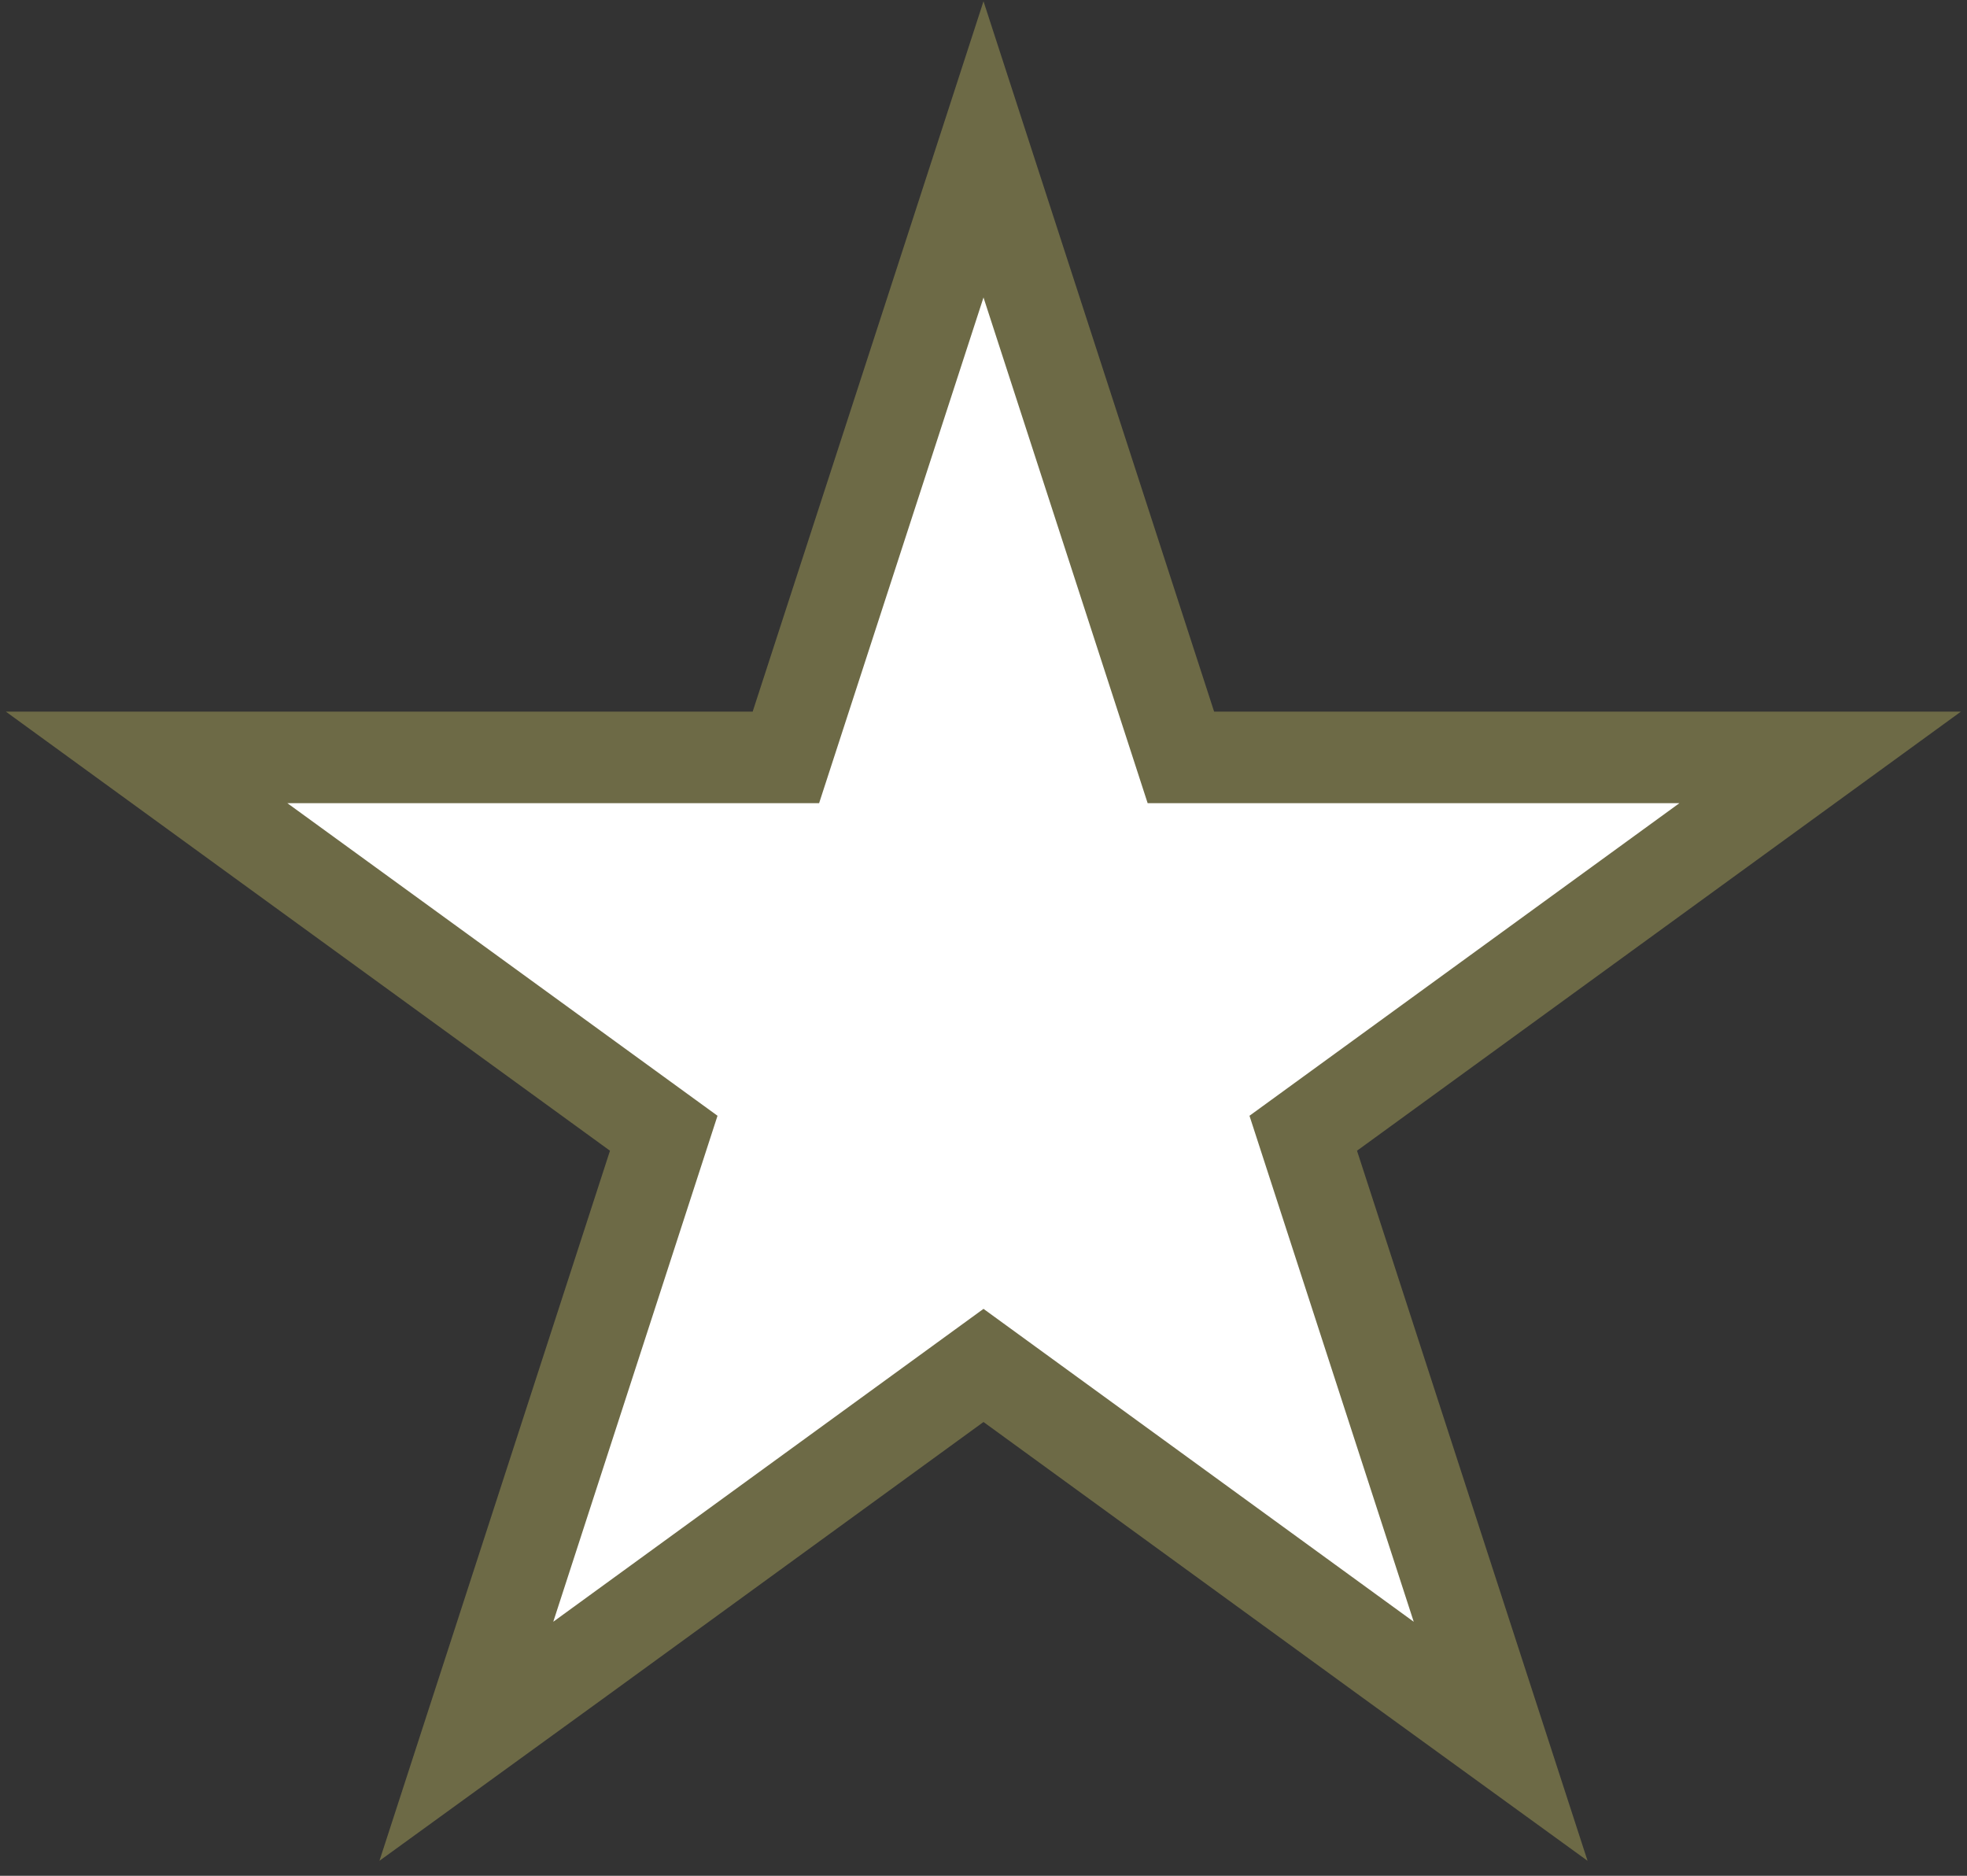 <svg xmlns="http://www.w3.org/2000/svg" fill="none" viewBox="0 0 86 82"><rect x="0" y="0" width="86" height="82" fill="#333333" stroke="none"/><defs/><path fill="#fff" stroke="#6D6A46" stroke-width="4" d="M44.9 12.38L43 6.53l-1.9 5.85-6.74 20.73H6.41l4.98 3.62 17.63 12.81-6.73 20.73-1.9 5.85 4.98-3.61L43 59.69l17.63 12.82 4.98 3.61-1.9-5.85-6.73-20.73L74.6 36.73l4.98-3.62H51.63L44.9 12.38z"/></svg>